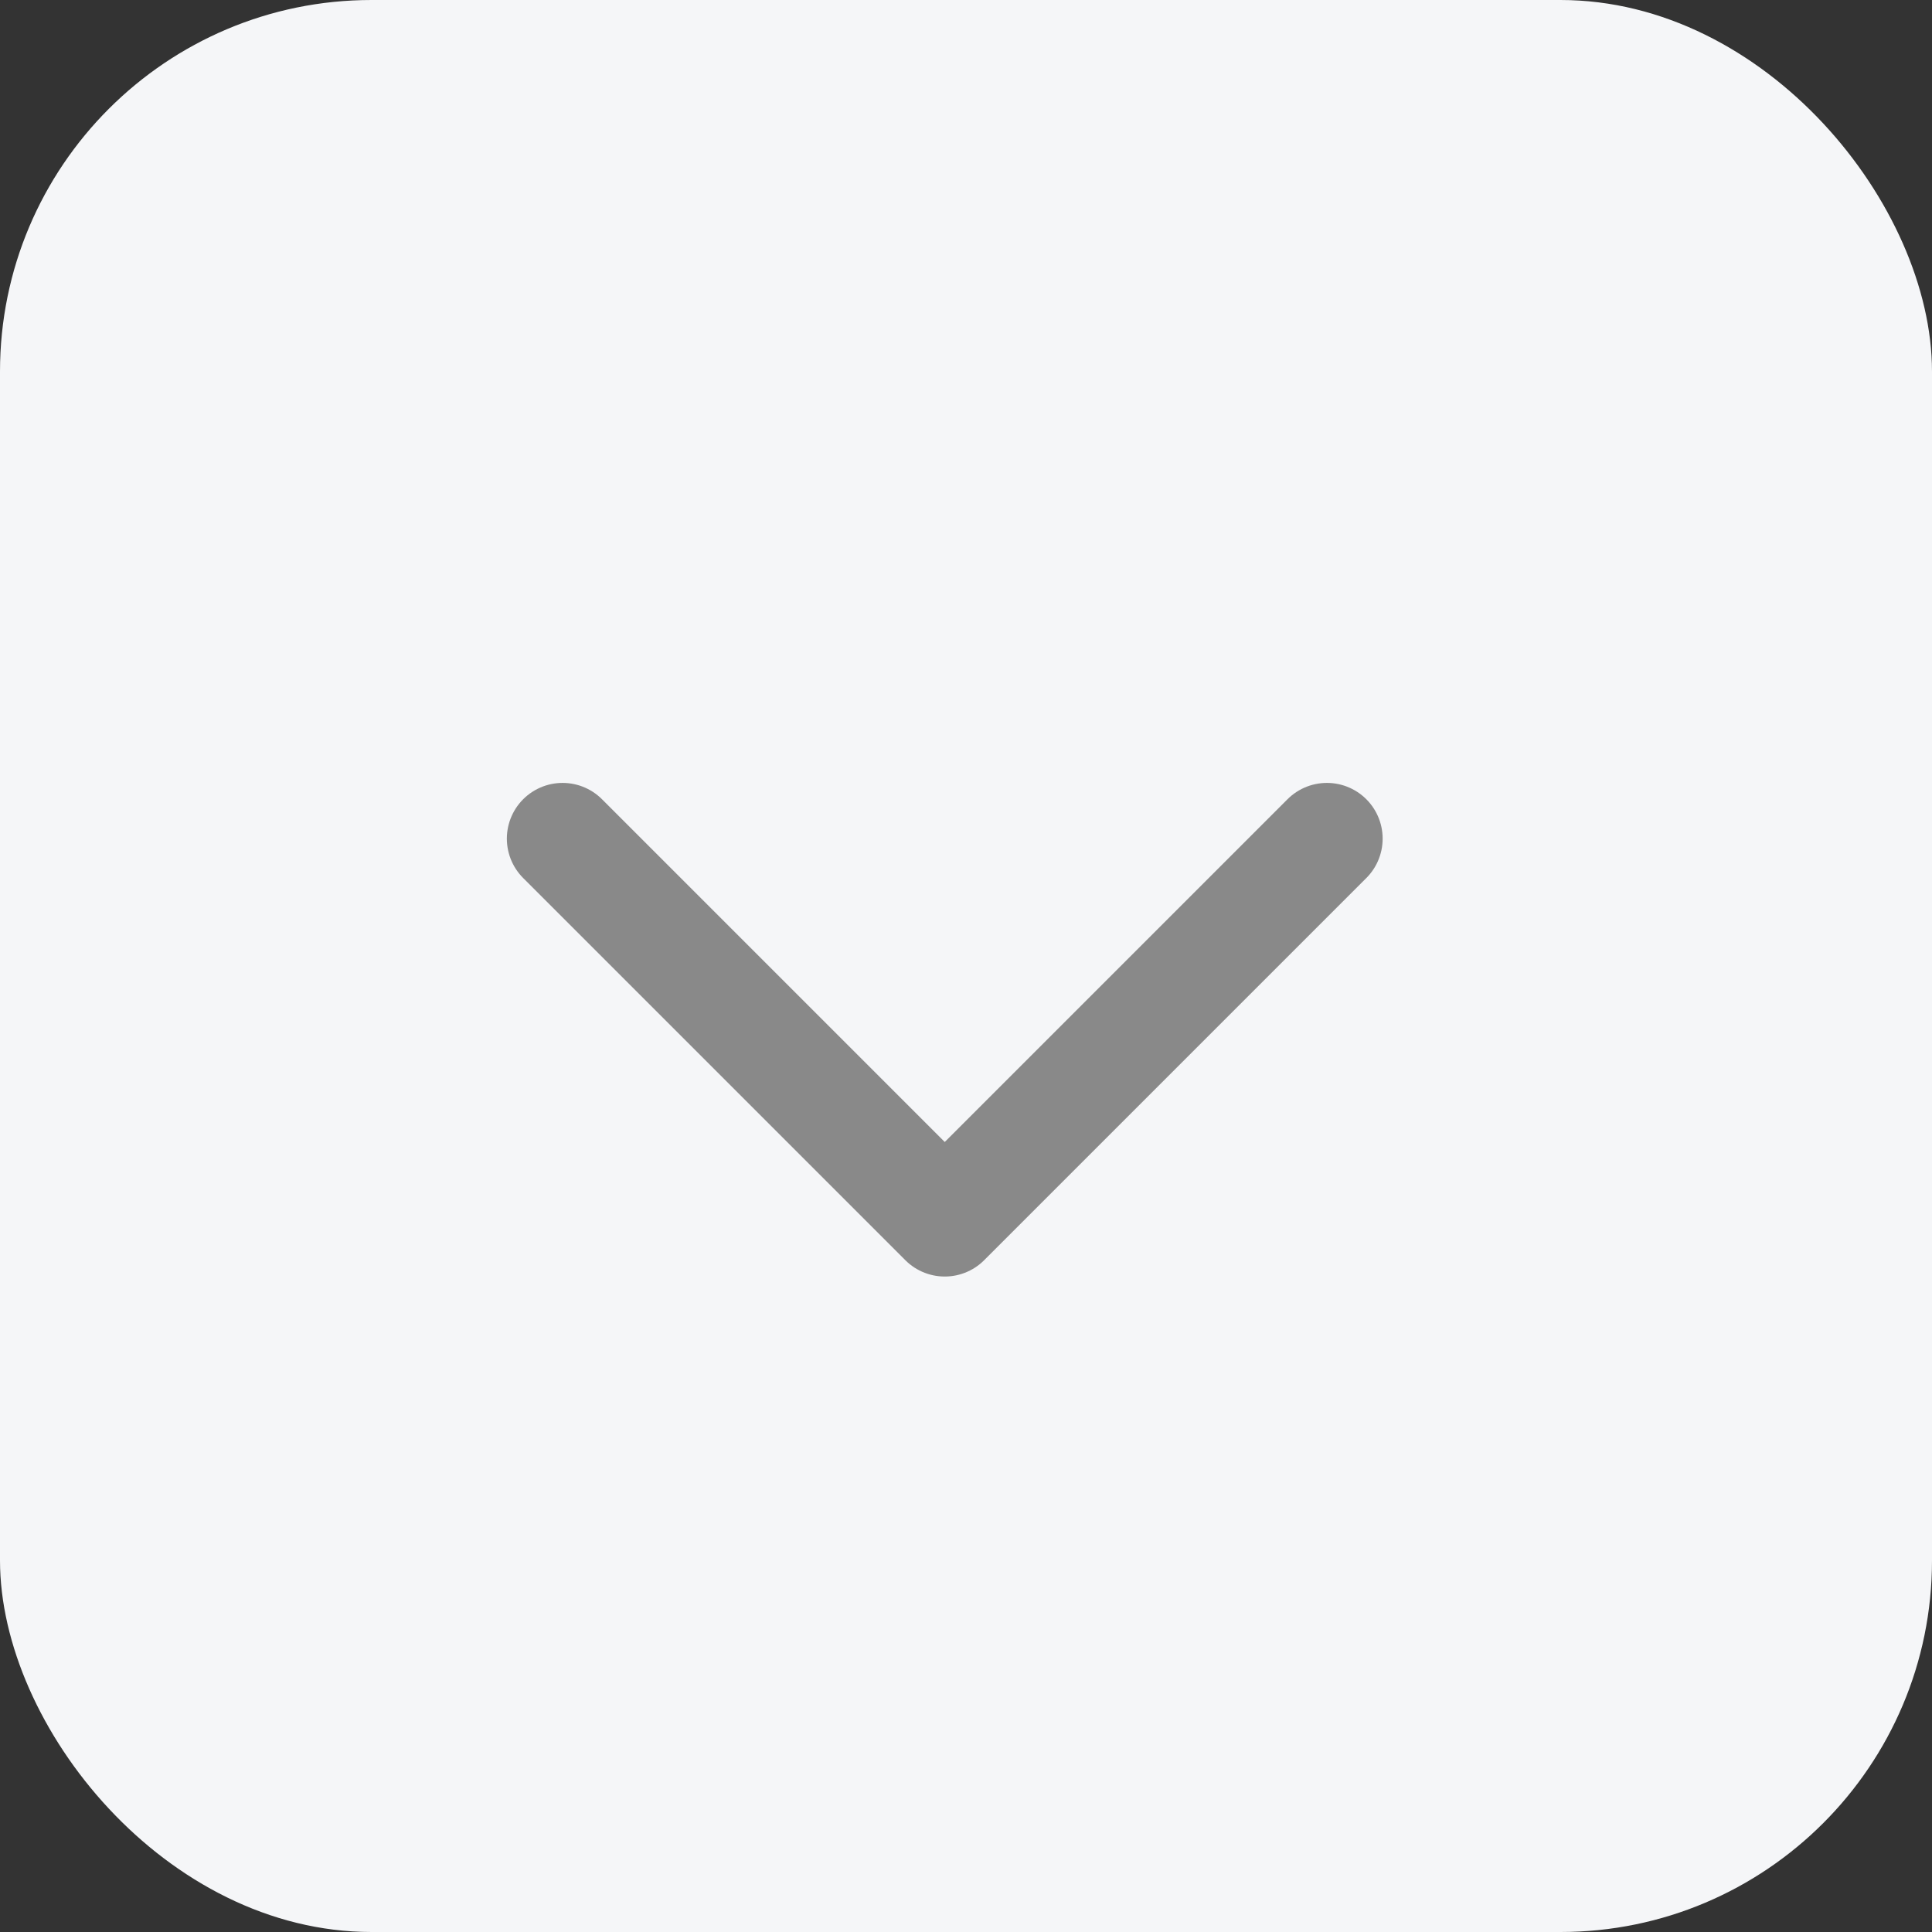 <svg width="26" height="26" viewBox="0 0 26 26" fill="none" xmlns="http://www.w3.org/2000/svg">
<rect x="0" y="0" width="26" height="26" fill="#333333" stroke="none"/>
<rect width="26" height="26" rx="5" fill="#F5F6F8"/>
<g clip-path="url(#clip0_1705_710)">
<path d="M7.571 11.286L12.714 16.429L17.857 11.286" stroke="#898989" stroke-width="1.5" stroke-linecap="round" stroke-linejoin="round"/>
</g>
<defs>
<clipPath id="clip0_1705_710">
<rect width="16" height="16" fill="white" transform="translate(5 21) rotate(-90)"/>
</clipPath>
</defs>
</svg>
